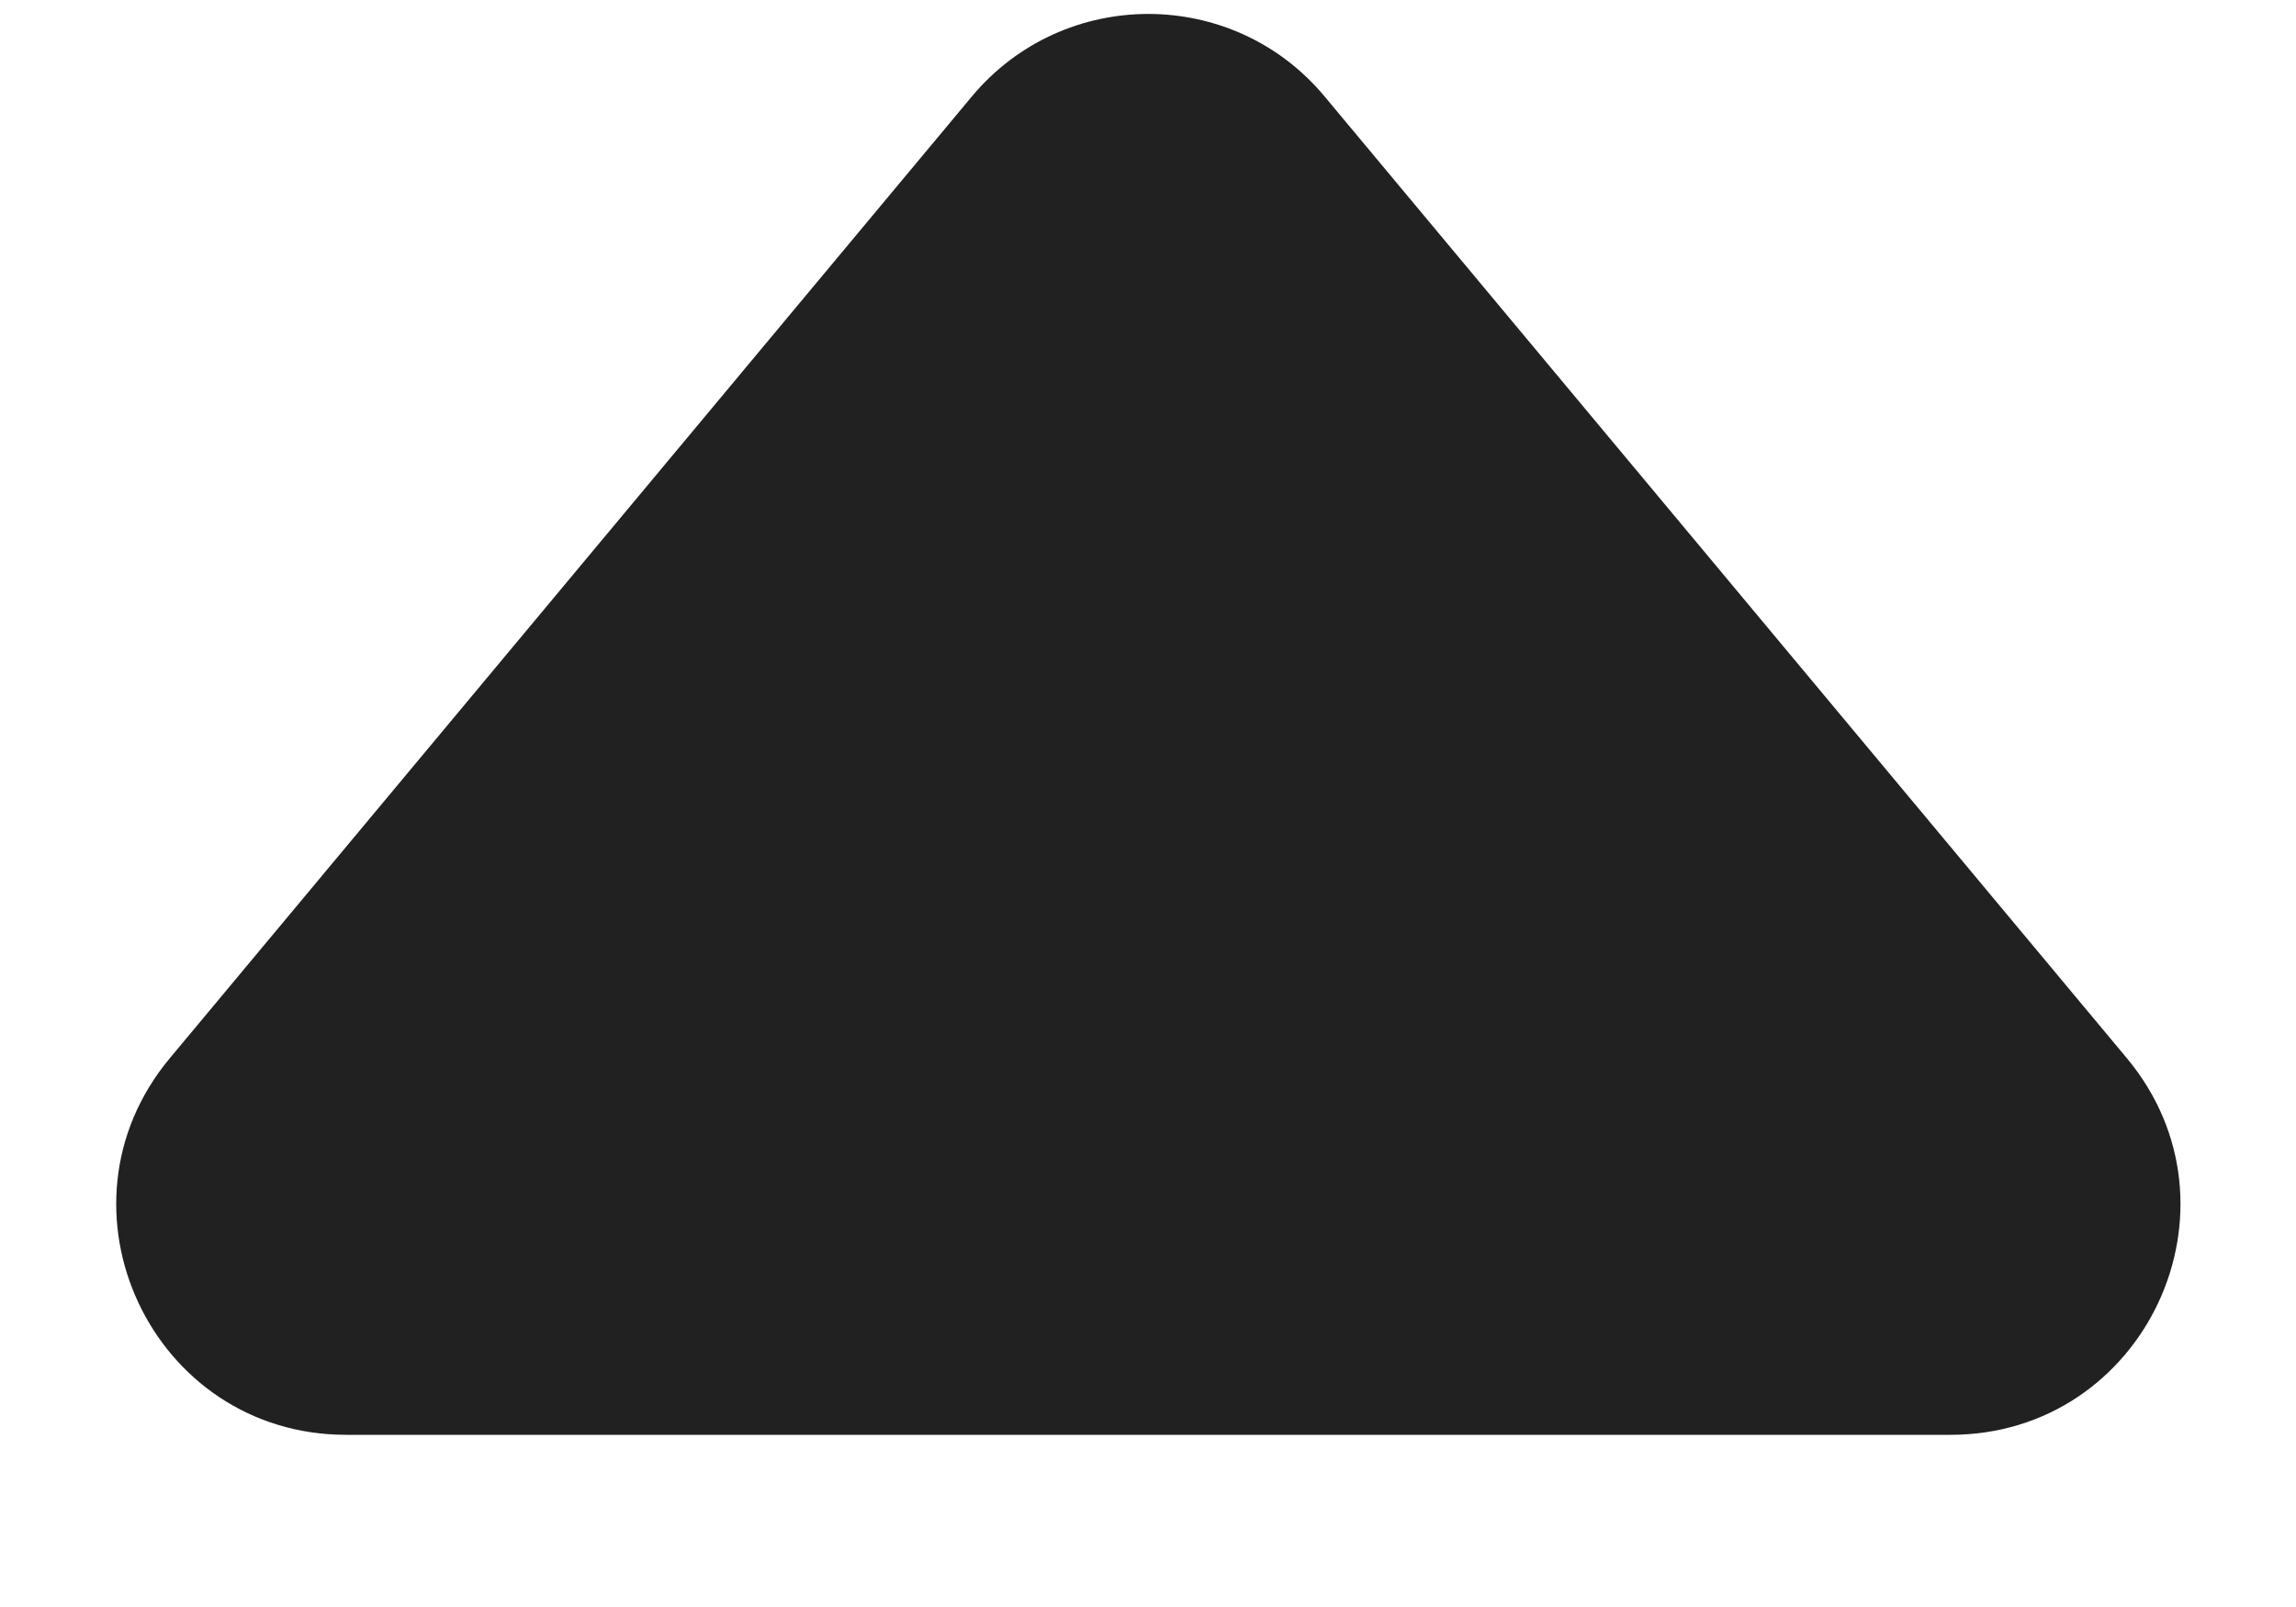 <svg width="10" height="7" viewBox="0 0 10 7" fill="none" xmlns="http://www.w3.org/2000/svg">
<path d="M4.233 0.42C4.633 -0.059 5.37 -0.059 5.769 0.42L9.263 4.609C9.806 5.26 9.343 6.25 8.495 6.25L1.508 6.25C0.66 6.25 0.197 5.26 0.74 4.609L4.233 0.42Z" fill="#212121"/>
</svg>
